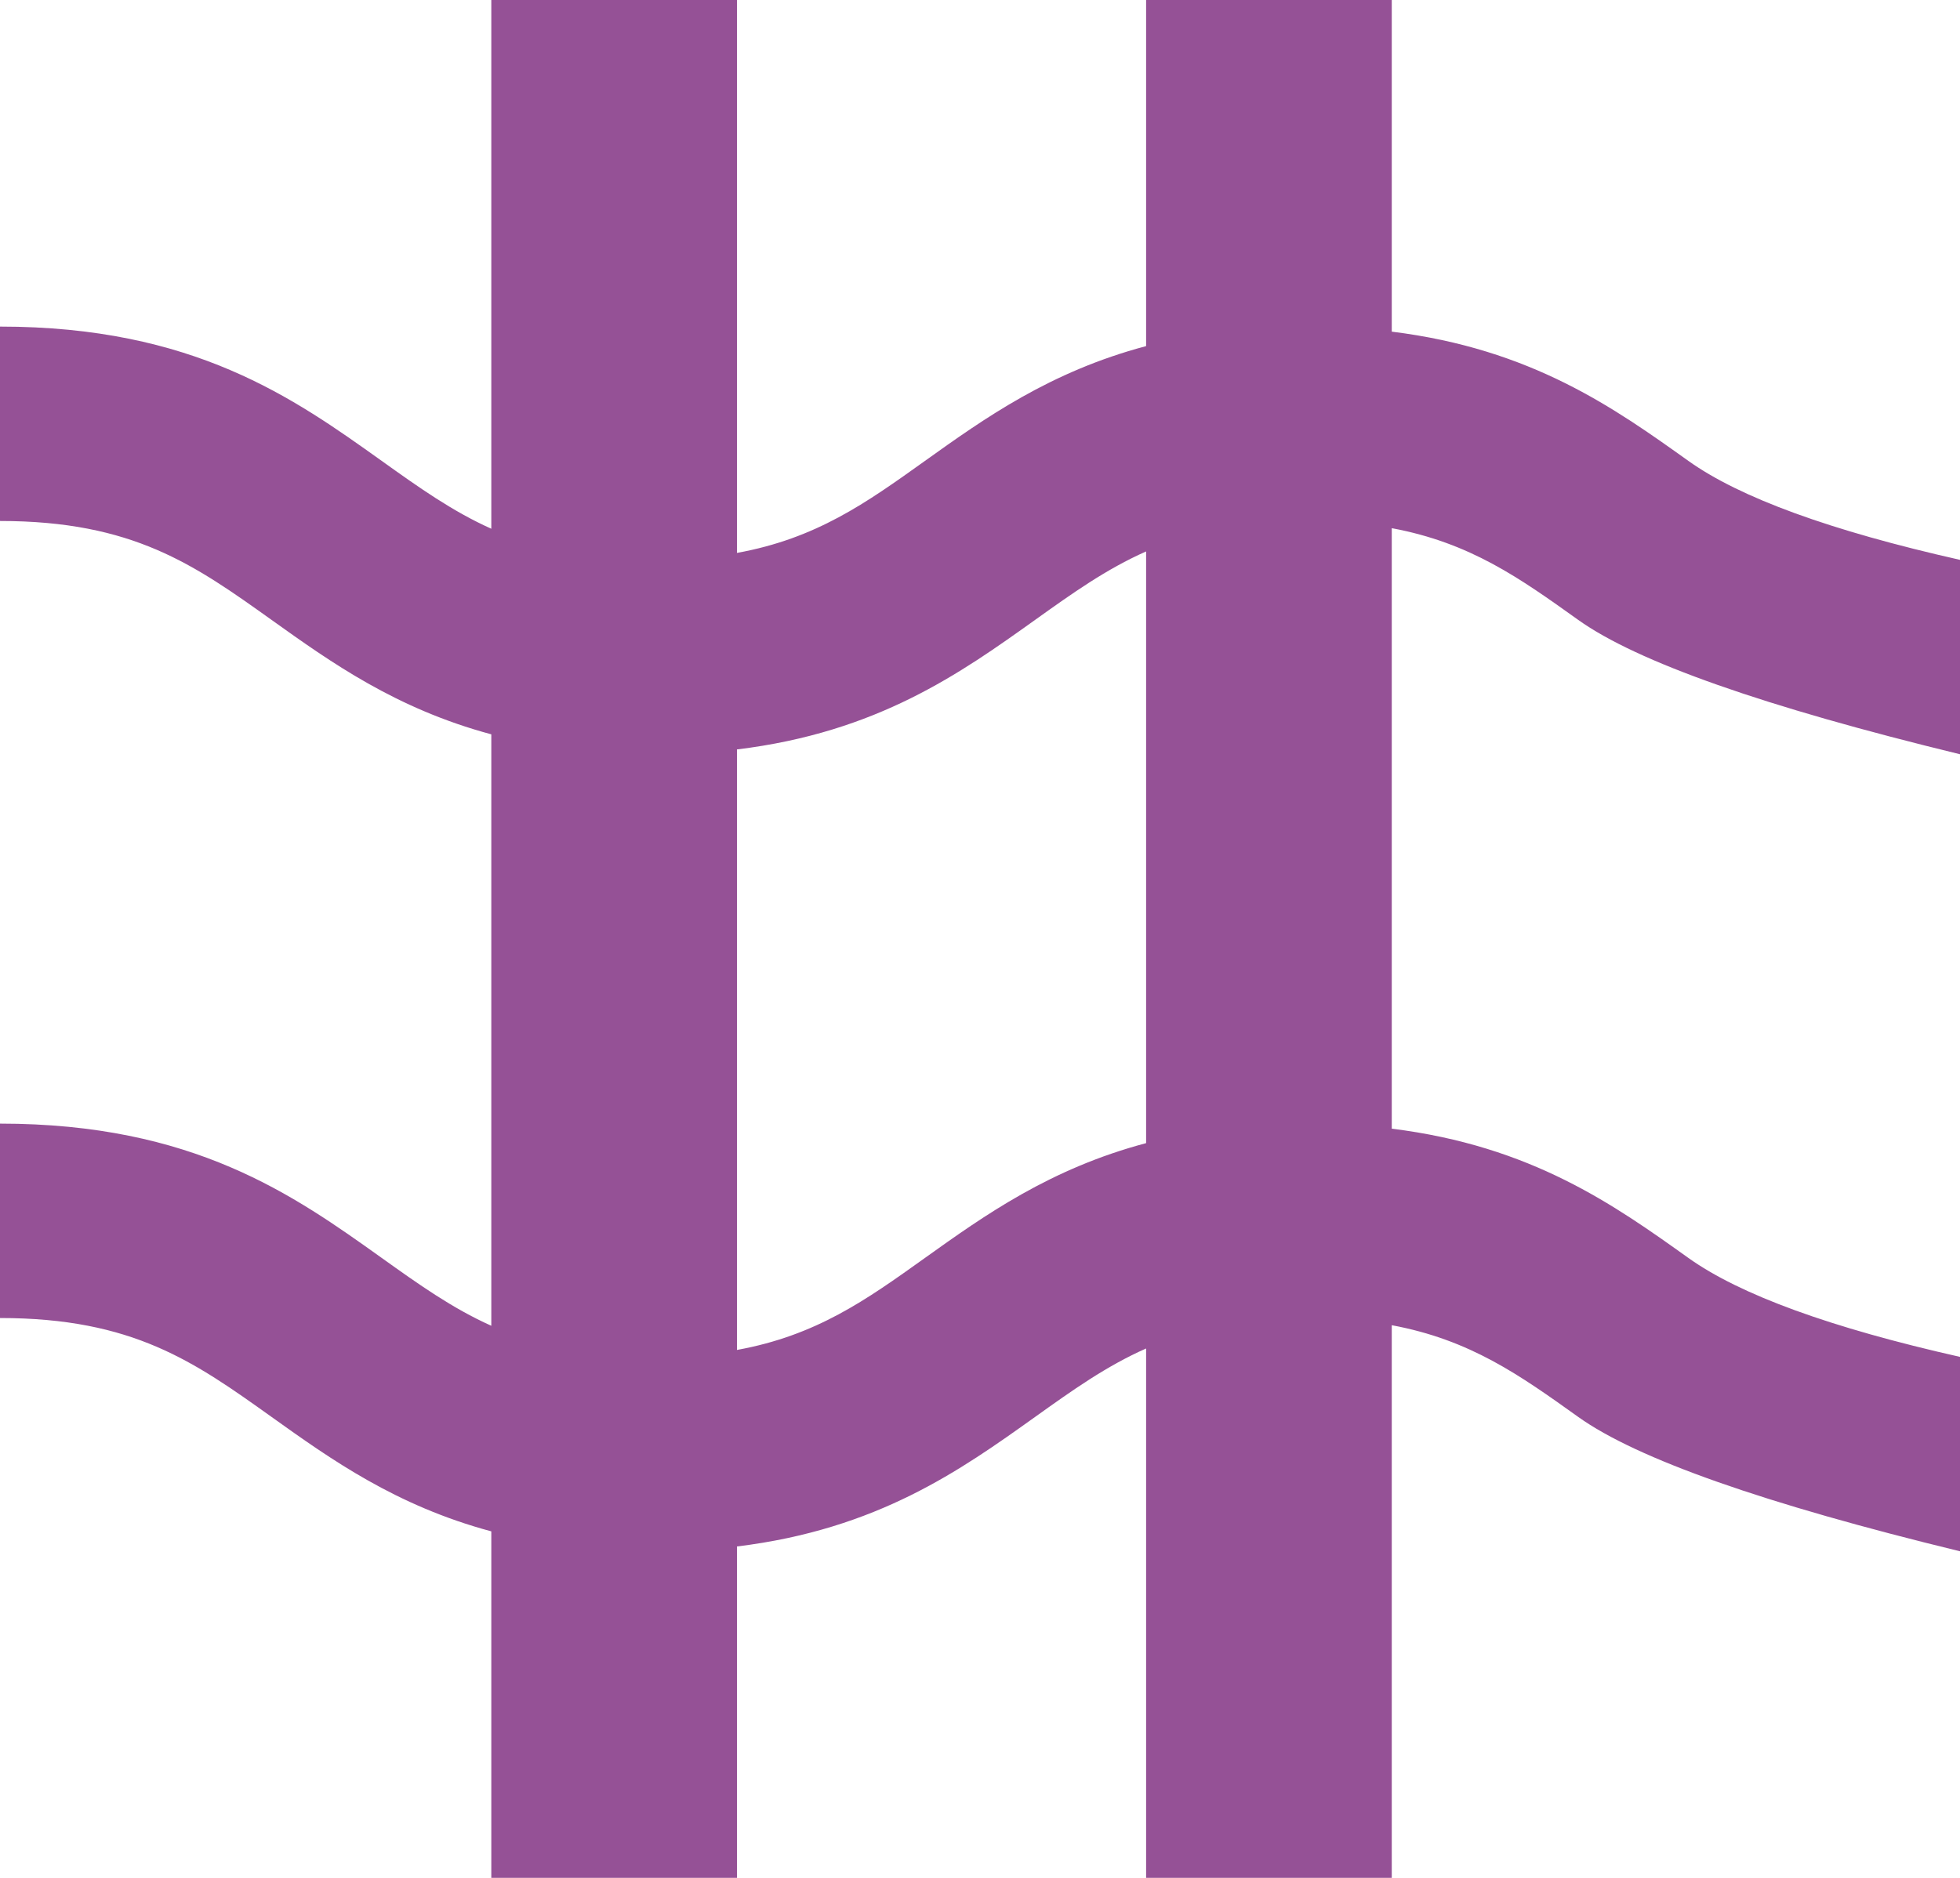 <?xml version="1.0" encoding="UTF-8"?>
<svg width="24px" height="23px" viewBox="0 0 24 23" version="1.1" xmlns="http://www.w3.org/2000/svg" xmlns:xlink="http://www.w3.org/1999/xlink">
    <!-- Generator: Sketch 55.2 (78181) - https://sketchapp.com -->
    <title>Combined Shape</title>
    <desc>Created with Sketch.</desc>
    <g id="Page-1" stroke="none" stroke-width="1" fill="none" fill-rule="evenodd">
        <g id="Group-4" transform="translate(-8, -9)" fill="#955196" fill-rule="nonzero">
            <path d="M22.034,25.516 C21.546,25.732 21.133,26.027 20.674,26.355 C19.762,27.006 18.747,27.731 17.024,27.941 L17.024,27.97 L17.024,32 L14.016,32 L14.016,28 L14.016,27.756 C12.848,27.442 12.054,26.875 11.326,26.355 C10.378,25.678 9.629,25.143 8,25.143 L8,22.762 C10.371,22.762 11.594,23.636 12.674,24.407 C13.128,24.731 13.535,25.022 14.016,25.238 L14.016,17.994 C12.848,17.68 12.054,17.113 11.326,16.593 C10.378,15.916 9.629,15.381 8,15.381 L8,13 C10.371,13 11.594,13.874 12.674,14.645 C13.128,14.969 13.535,15.26 14.016,15.476 L14.016,9 L17.024,9 L17.024,15.772 C17.995,15.596 18.603,15.162 19.326,14.645 C20.058,14.122 20.857,13.552 22.034,13.239 L22.034,9 L25.042,9 L25.042,13.062 C26.754,13.274 27.765,13.996 28.674,14.645 C29.306,15.096 30.415,15.5 32,15.857 L32,18.238 C29.604,17.655 28.046,17.107 27.326,16.593 C26.607,16.079 26.003,15.648 25.042,15.469 L25.042,22.824 C26.754,23.036 27.765,23.758 28.674,24.407 C29.306,24.858 30.415,25.262 32,25.619 L32,28 C29.604,27.417 28.046,26.869 27.326,26.355 C26.607,25.841 26.003,25.41 25.042,25.231 L25.042,32 L22.034,32 L22.034,25.516 Z M22.034,15.754 C21.546,15.97 21.133,16.265 20.674,16.593 C19.762,17.244 18.747,17.97 17.024,18.179 L17.024,25.534 C17.995,25.358 18.603,24.924 19.326,24.407 C20.058,23.884 20.857,23.314 22.034,23.001 L22.034,15.754 Z" id="Combined-Shape"></path>
        </g>
    </g>
</svg>